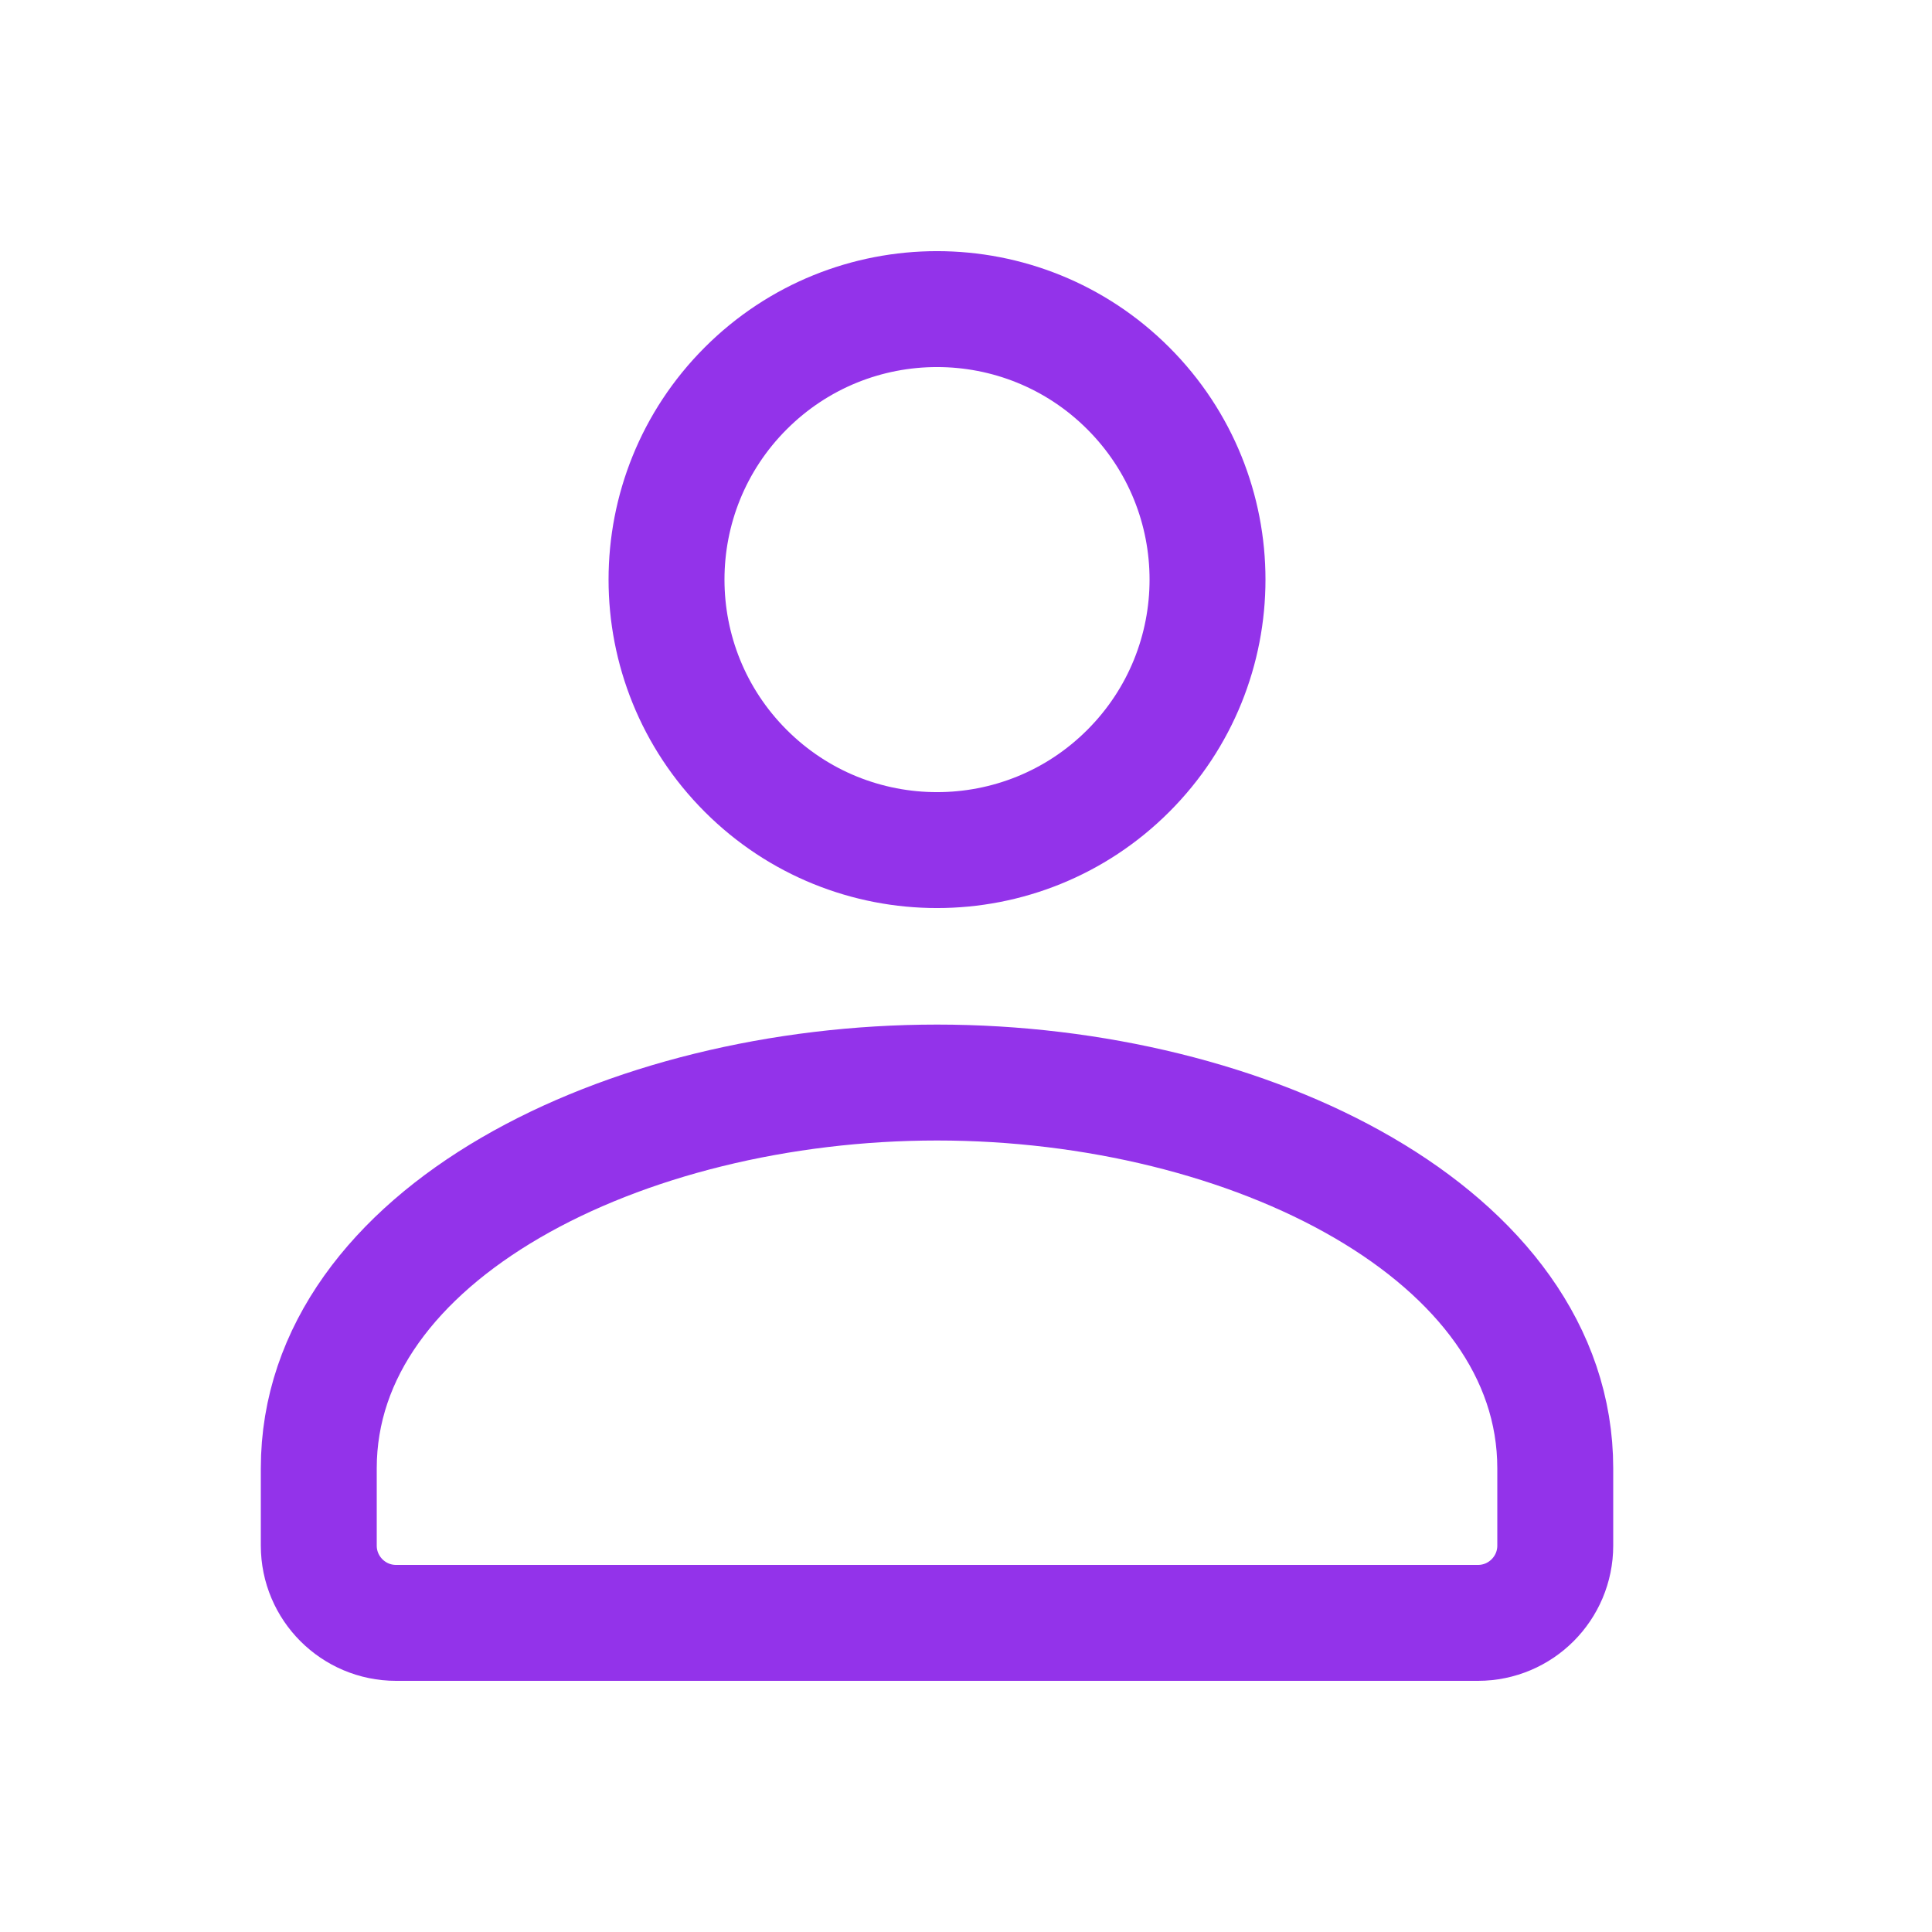 <svg width="25" height="25" viewBox="0 0 25 25" fill="none" xmlns="http://www.w3.org/2000/svg">
<path d="M14.6 5.025C15.967 6.392 15.967 8.608 14.6 9.975C13.233 11.342 11.017 11.342 9.65 9.975C8.283 8.608 8.283 6.392 9.65 5.025C11.017 3.658 13.233 3.658 14.6 5.025" stroke="#9333EA" stroke-width="1.5" stroke-linecap="round" stroke-linejoin="round"/>
<path fill-rule="evenodd" clip-rule="evenodd" d="M4.125 19V20C4.125 20.552 4.573 21 5.125 21H19.125C19.677 21 20.125 20.552 20.125 20V19C20.125 15.974 16.173 14.008 12.125 14.008C8.077 14.008 4.125 15.974 4.125 19Z" stroke="#9333EA" stroke-width="1.5" stroke-linecap="round" stroke-linejoin="round"/>
</svg>
